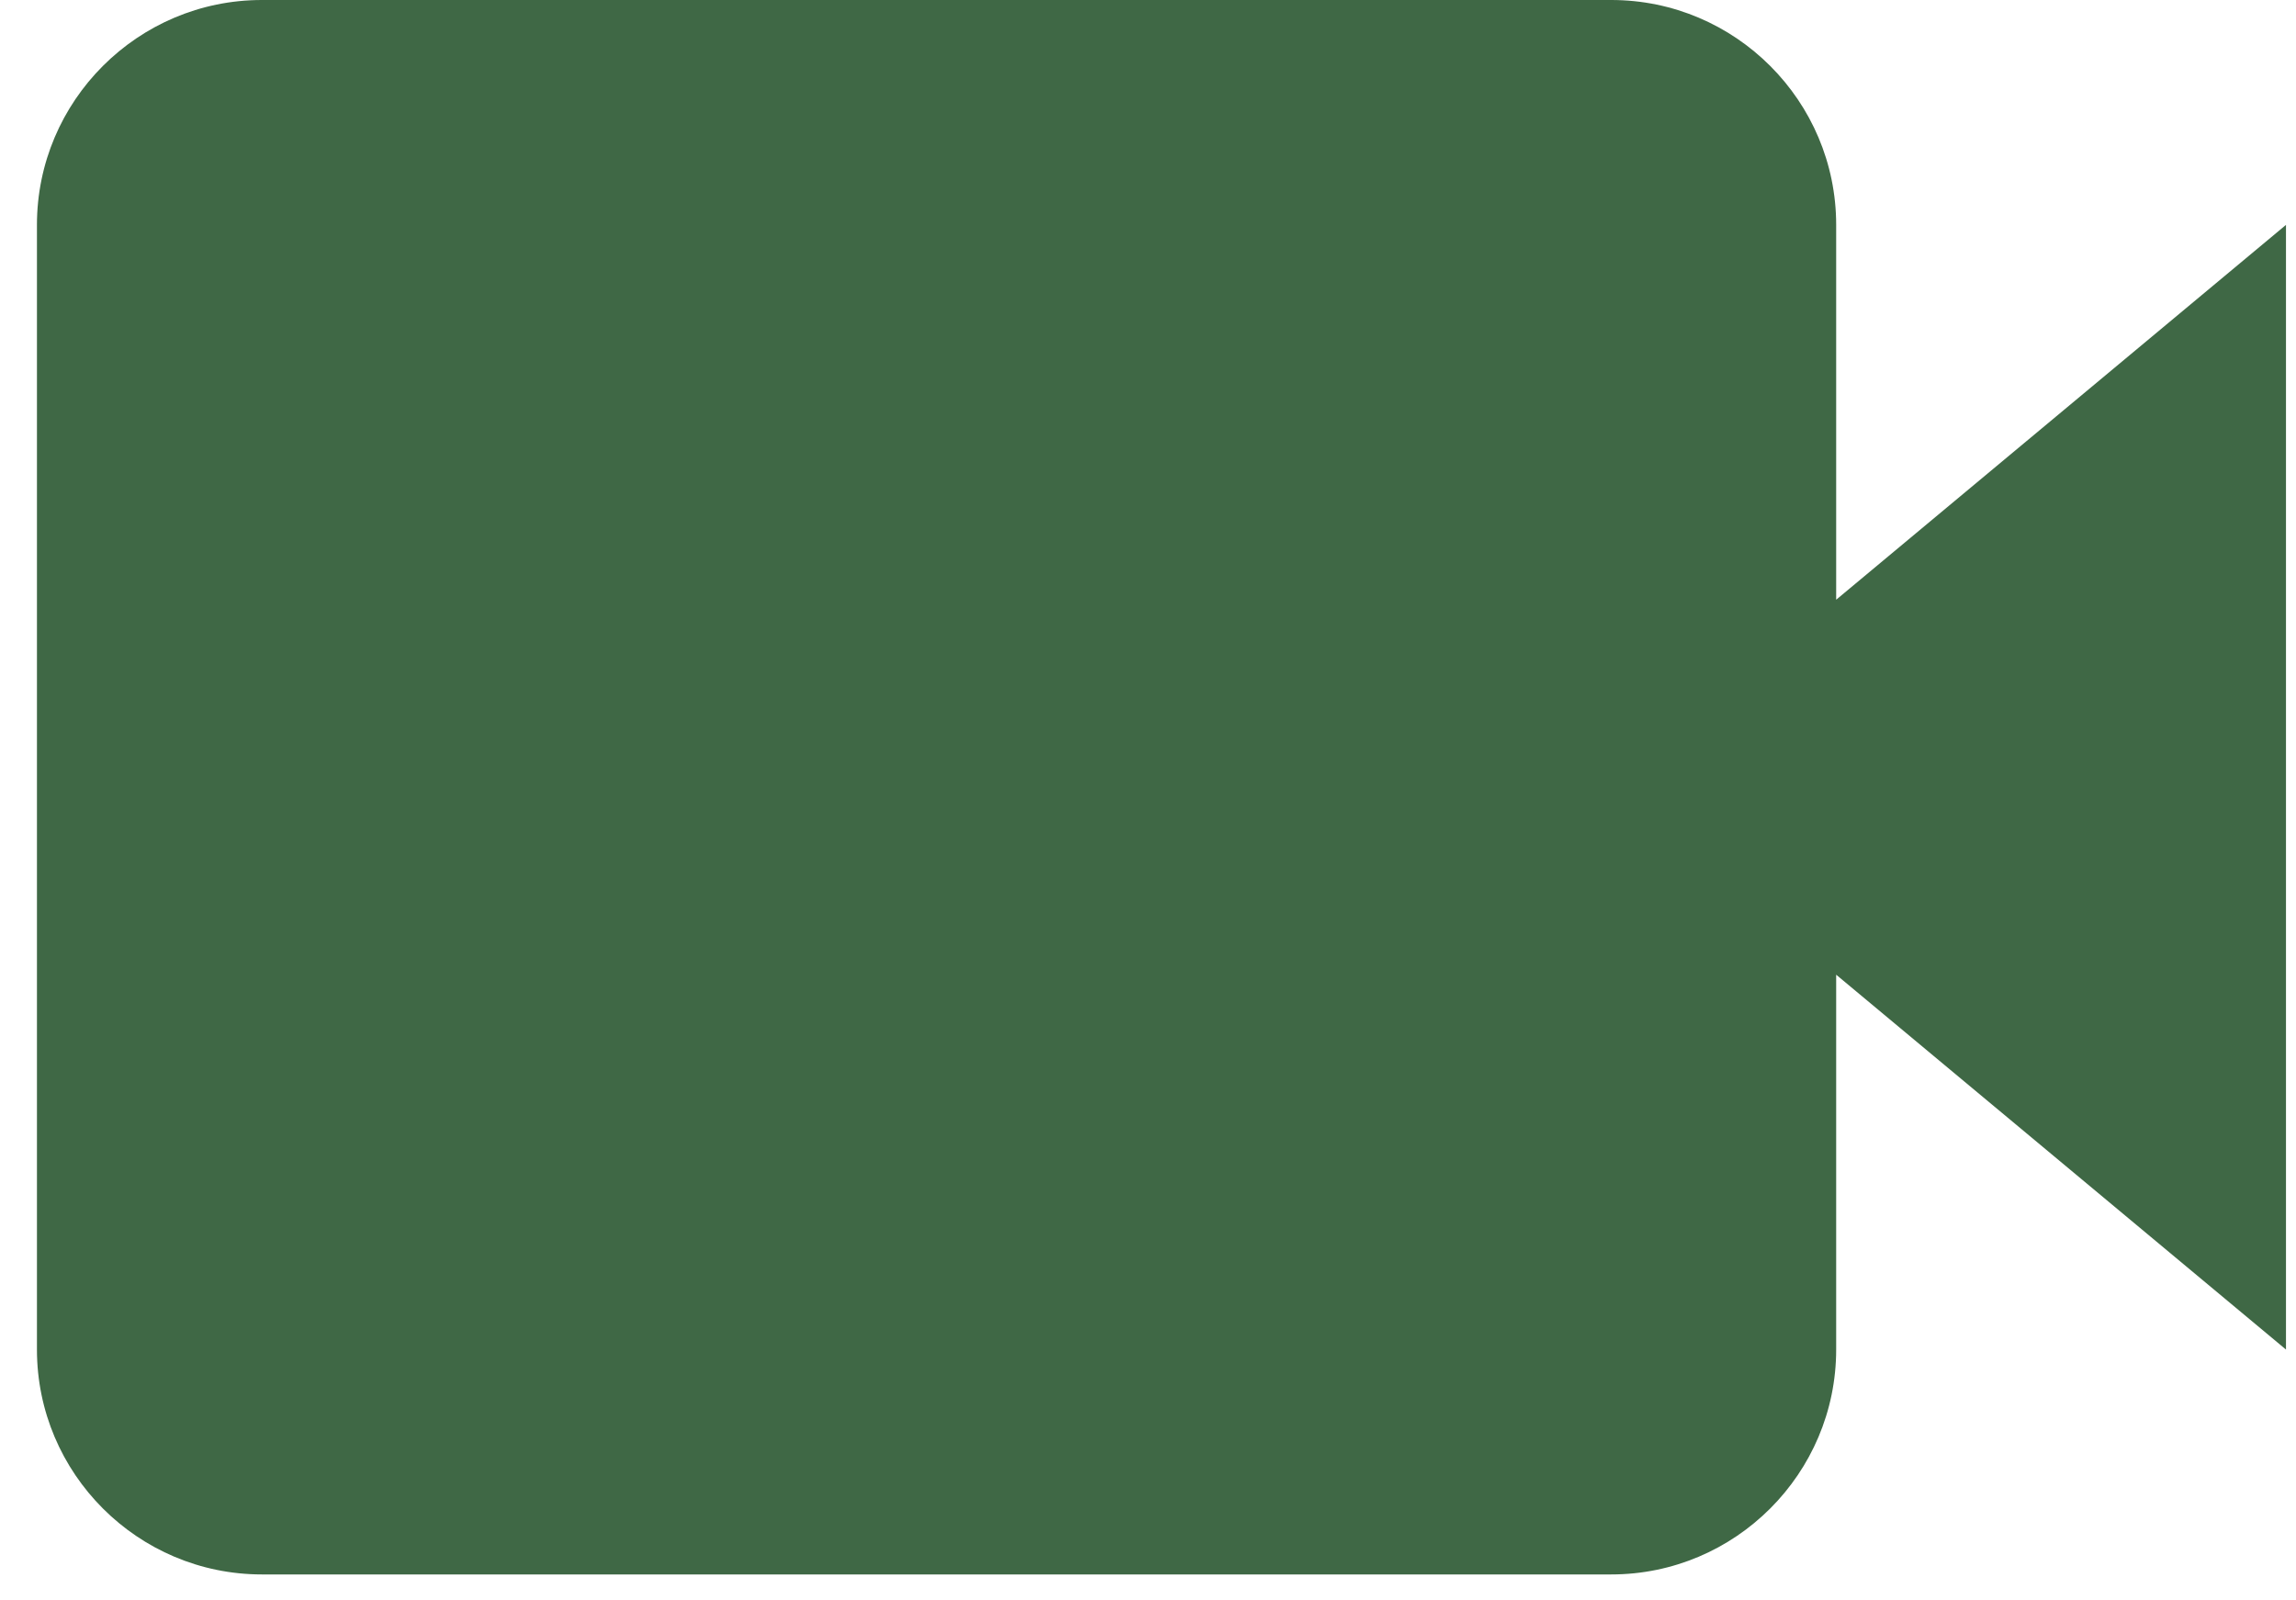 <svg width="33" height="23" viewBox="0 0 33 23" fill="none" xmlns="http://www.w3.org/2000/svg">
<path d="M26.391 3.232C26.391 1.45 24.941 0 23.158 0H3.764C1.981 0 0.531 1.45 0.531 3.232V19.395C0.531 21.177 1.981 22.627 3.764 22.627H23.158C24.941 22.627 26.391 21.177 26.391 19.395V14.008L32.856 19.395V3.232L26.391 8.619V3.232Z" fill="#3F6845"/>
</svg>
